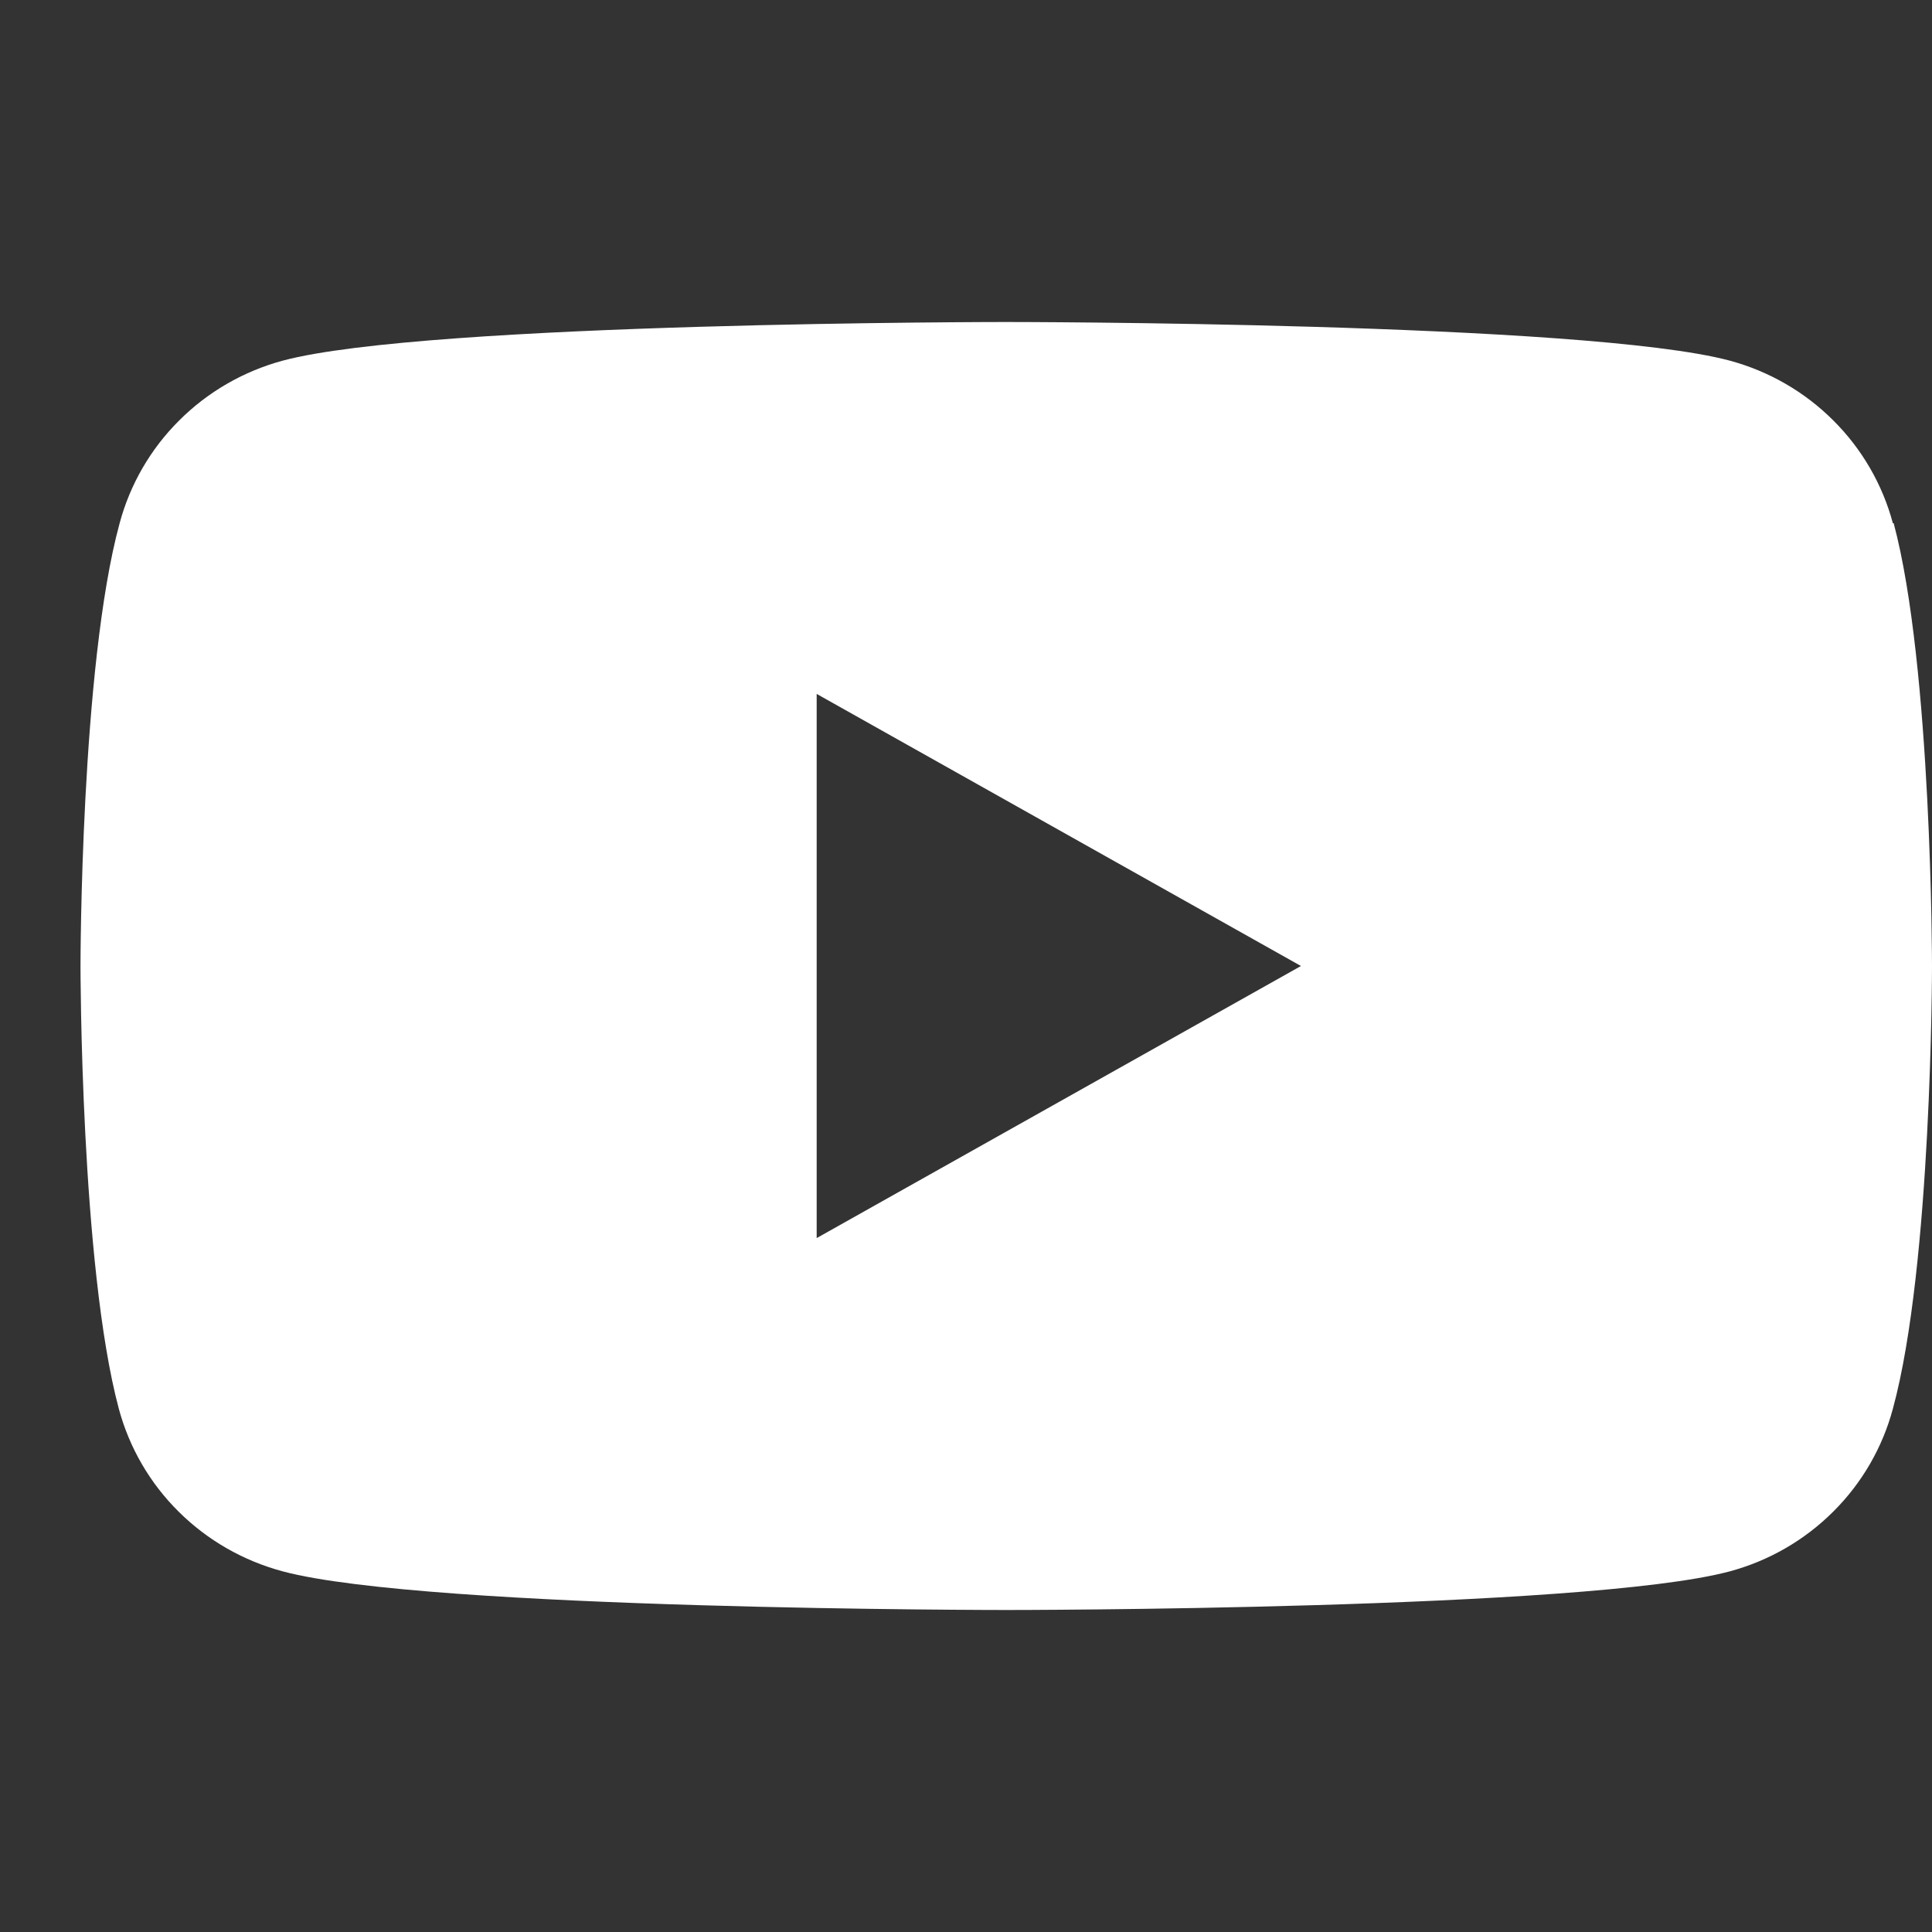 <svg width="24" height="24" viewBox="0 0 24 24" fill="none" xmlns="http://www.w3.org/2000/svg">
<rect x="0" y="0" width="24" height="24" fill="#333333" stroke="none"/>
<path d="M10.145 15.38V8.62L16.161 12L10.145 15.38ZM23.514 6.5C23.385 6.018 23.13 5.577 22.774 5.223C22.419 4.868 21.976 4.612 21.488 4.48C19.696 4 12.495 4 12.495 4C12.495 4 5.304 4 3.512 4.48C3.025 4.612 2.581 4.868 2.226 5.223C1.87 5.577 1.615 6.018 1.486 6.5C1 8.28 1 12 1 12C1 12 1 15.72 1.476 17.5C1.606 17.983 1.862 18.425 2.22 18.779C2.577 19.134 3.023 19.389 3.512 19.52C5.304 20 12.505 20 12.505 20C12.505 20 19.696 20 21.488 19.52C21.976 19.388 22.419 19.132 22.774 18.777C23.13 18.423 23.385 17.982 23.514 17.5C24 15.72 24 12 24 12C24 12 24 8.28 23.524 6.5H23.514Z" fill="white"/>
</svg>
